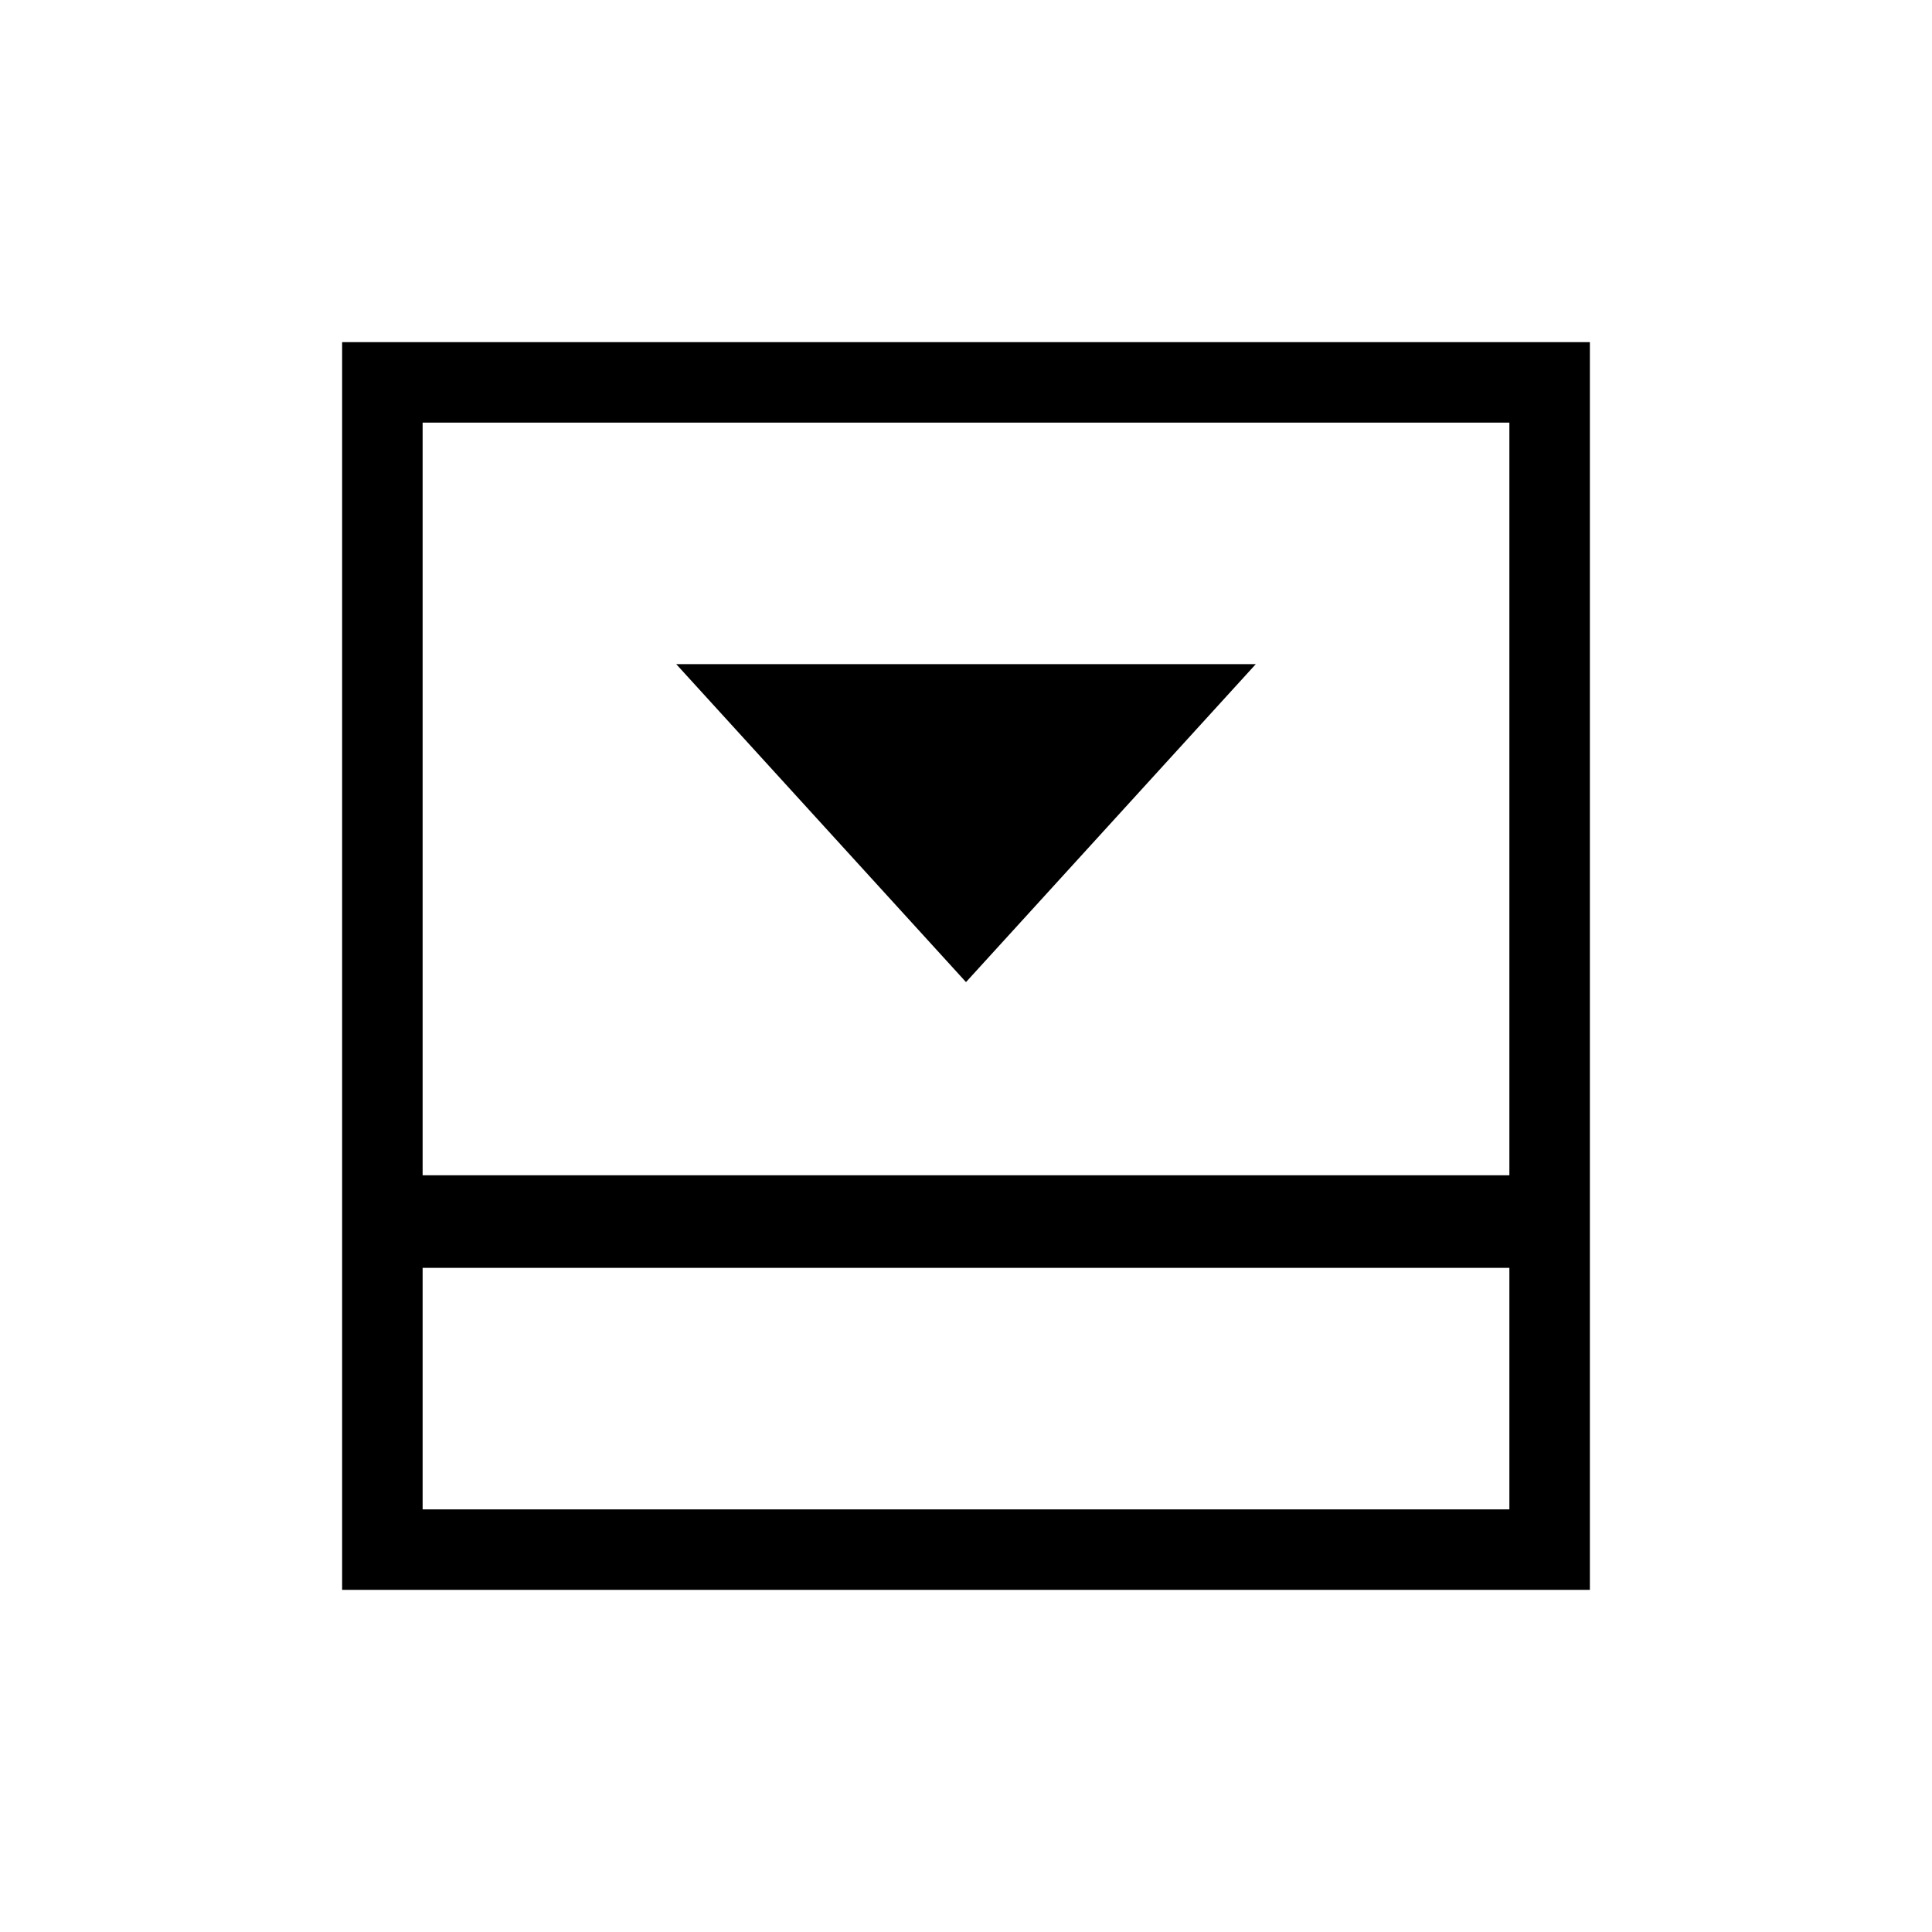 <svg xmlns="http://www.w3.org/2000/svg" height="20" viewBox="0 96 960 960" width="20"><path d="m480 584 144-158H336l144 158ZM210 846h540V726H210v120Zm0-166h540V306H210v374Zm0 46v120-120Zm-40 160V266h620v620H170Z"/></svg>